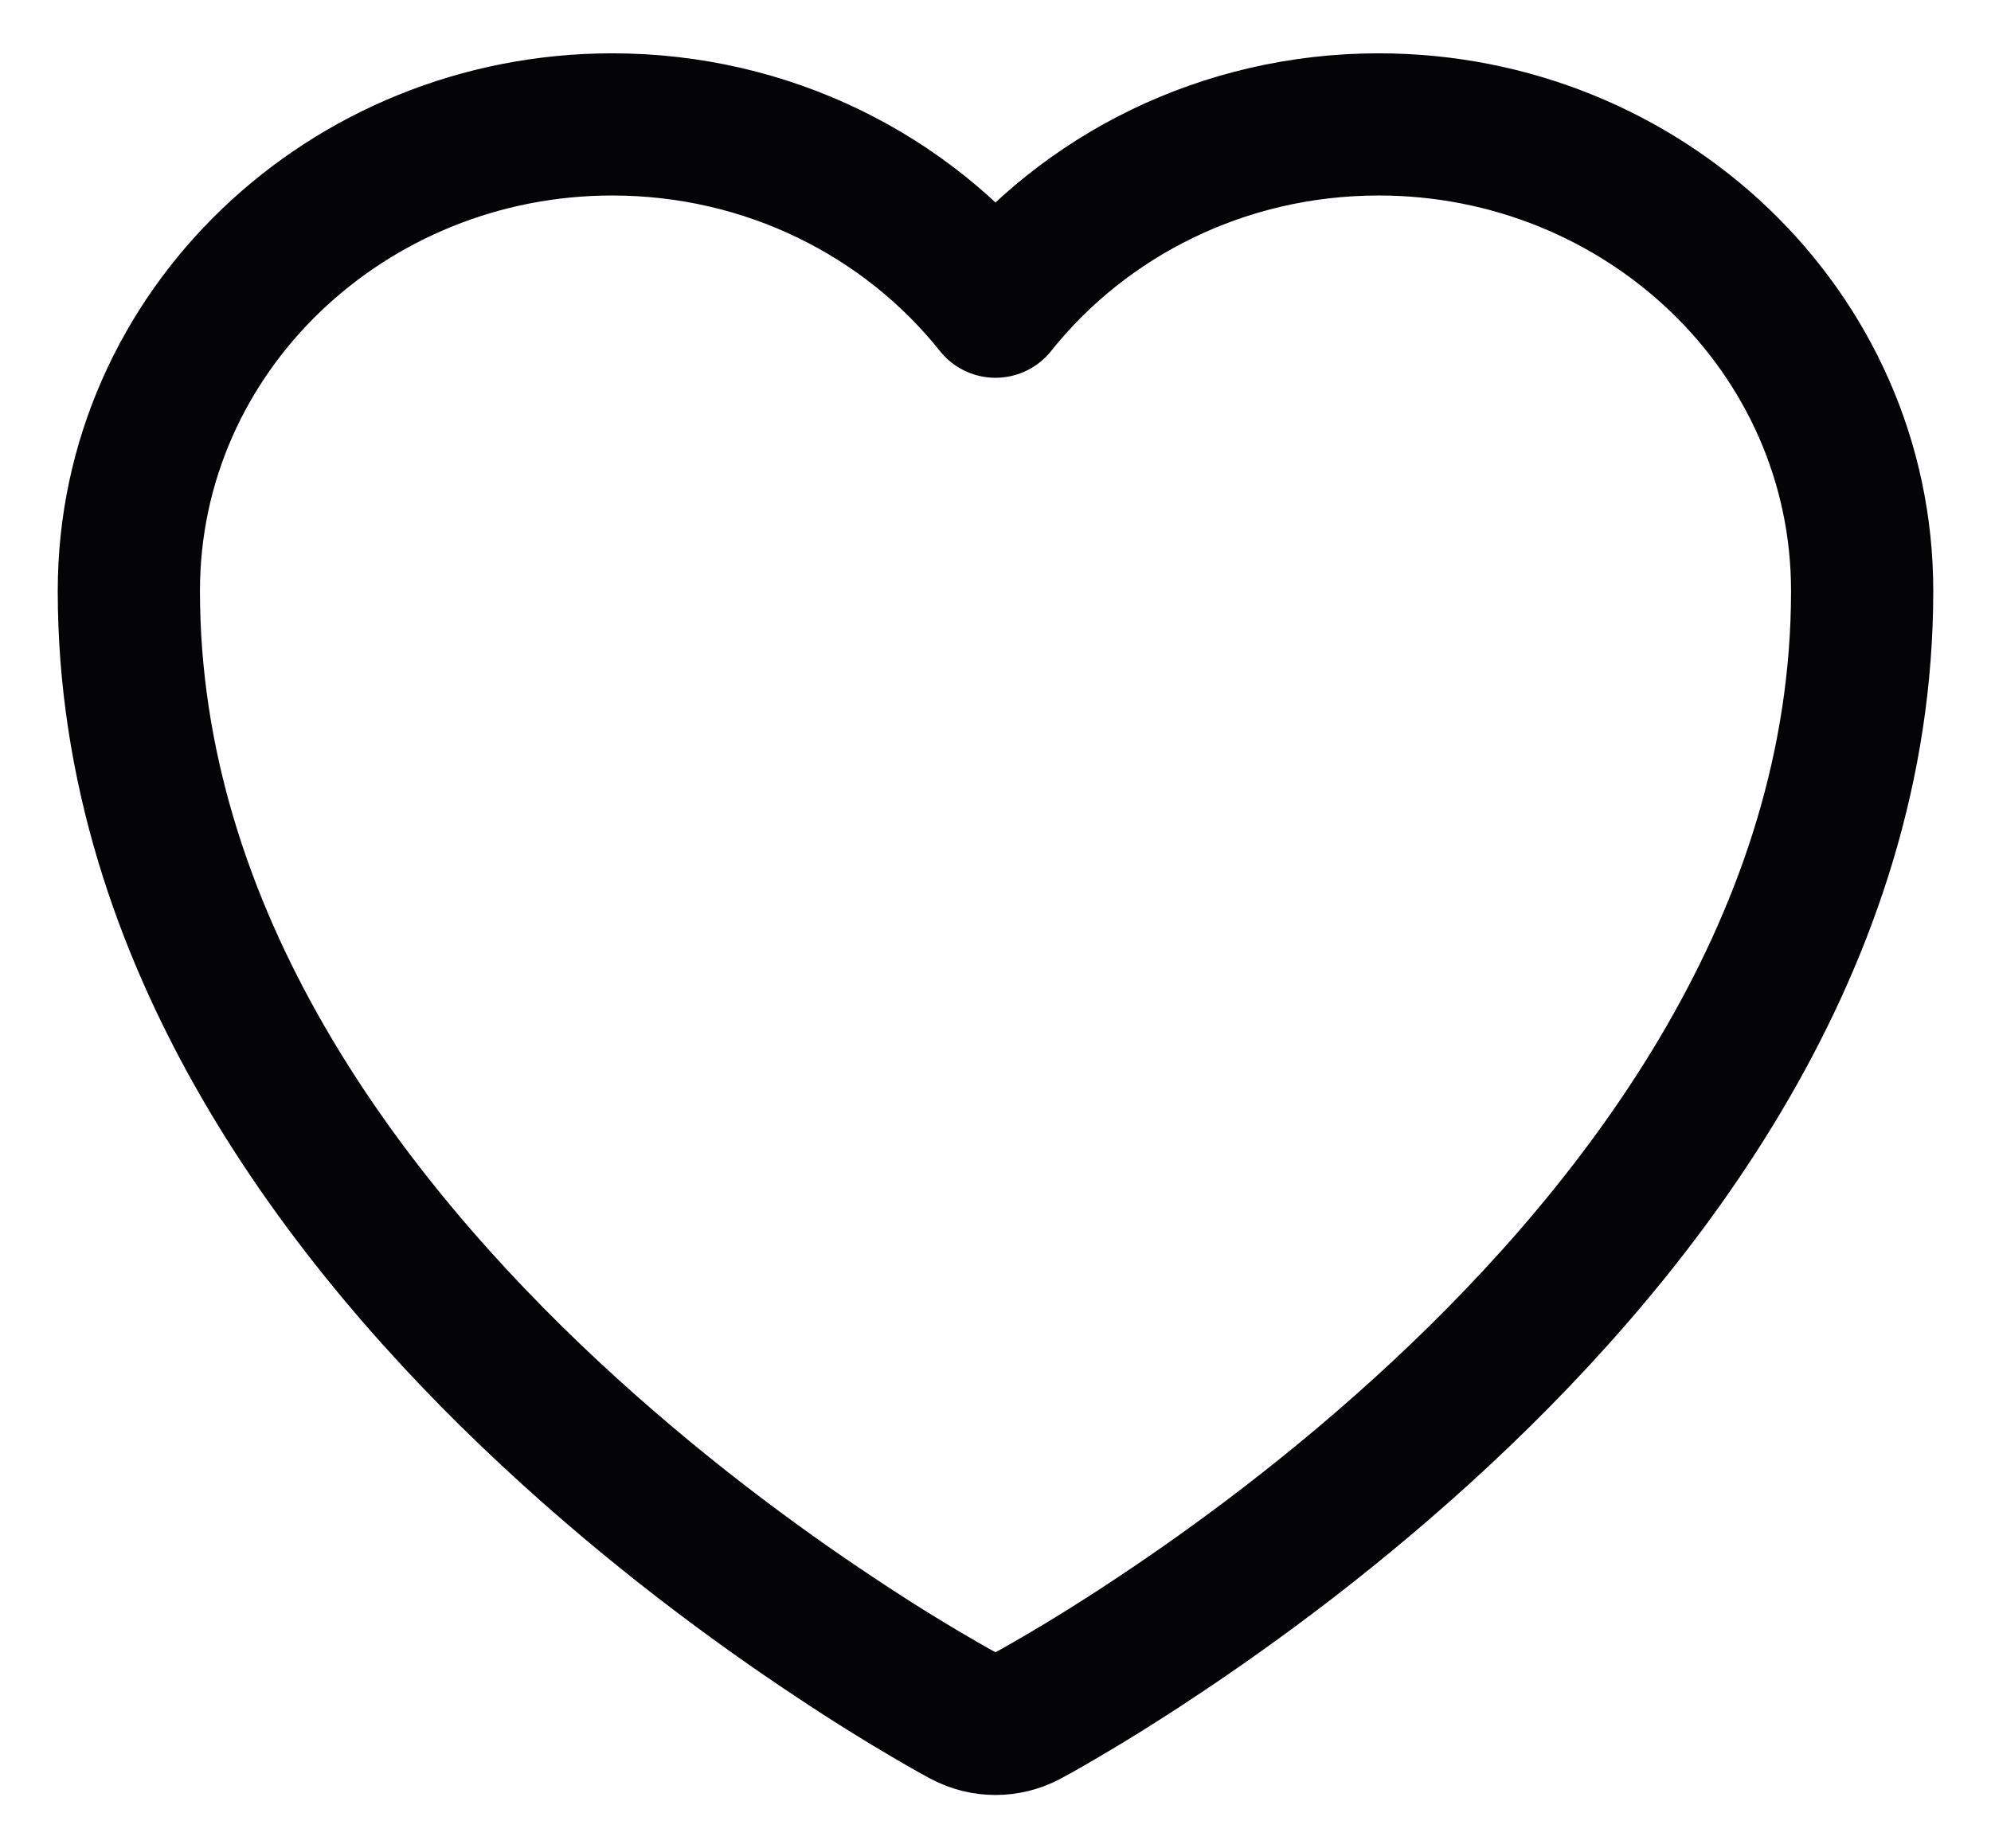 <svg width="14" height="13" viewBox="0 0 14 13" fill="none" xmlns="http://www.w3.org/2000/svg">
<path d="M6.778 12.069L6.774 12.067L6.76 12.059C6.748 12.053 6.731 12.043 6.708 12.031C6.664 12.006 6.601 11.97 6.521 11.923C6.36 11.829 6.133 11.69 5.862 11.509C5.319 11.149 4.595 10.619 3.868 9.941C2.43 8.601 0.906 6.609 0.906 4.156C0.906 2.326 2.446 0.875 4.305 0.875C5.398 0.875 6.376 1.374 7 2.157C7.624 1.374 8.602 0.875 9.695 0.875C11.554 0.875 13.094 2.326 13.094 4.156C13.094 6.609 11.57 8.601 10.132 9.941C9.405 10.619 8.681 11.149 8.138 11.509C7.867 11.69 7.64 11.829 7.479 11.923C7.399 11.97 7.336 12.006 7.292 12.031C7.269 12.043 7.252 12.053 7.24 12.059L7.226 12.067L7.222 12.069L7.22 12.07C7.083 12.143 6.917 12.143 6.78 12.07L6.778 12.069Z" stroke="#040406" stroke-linejoin="round"/>
</svg>
